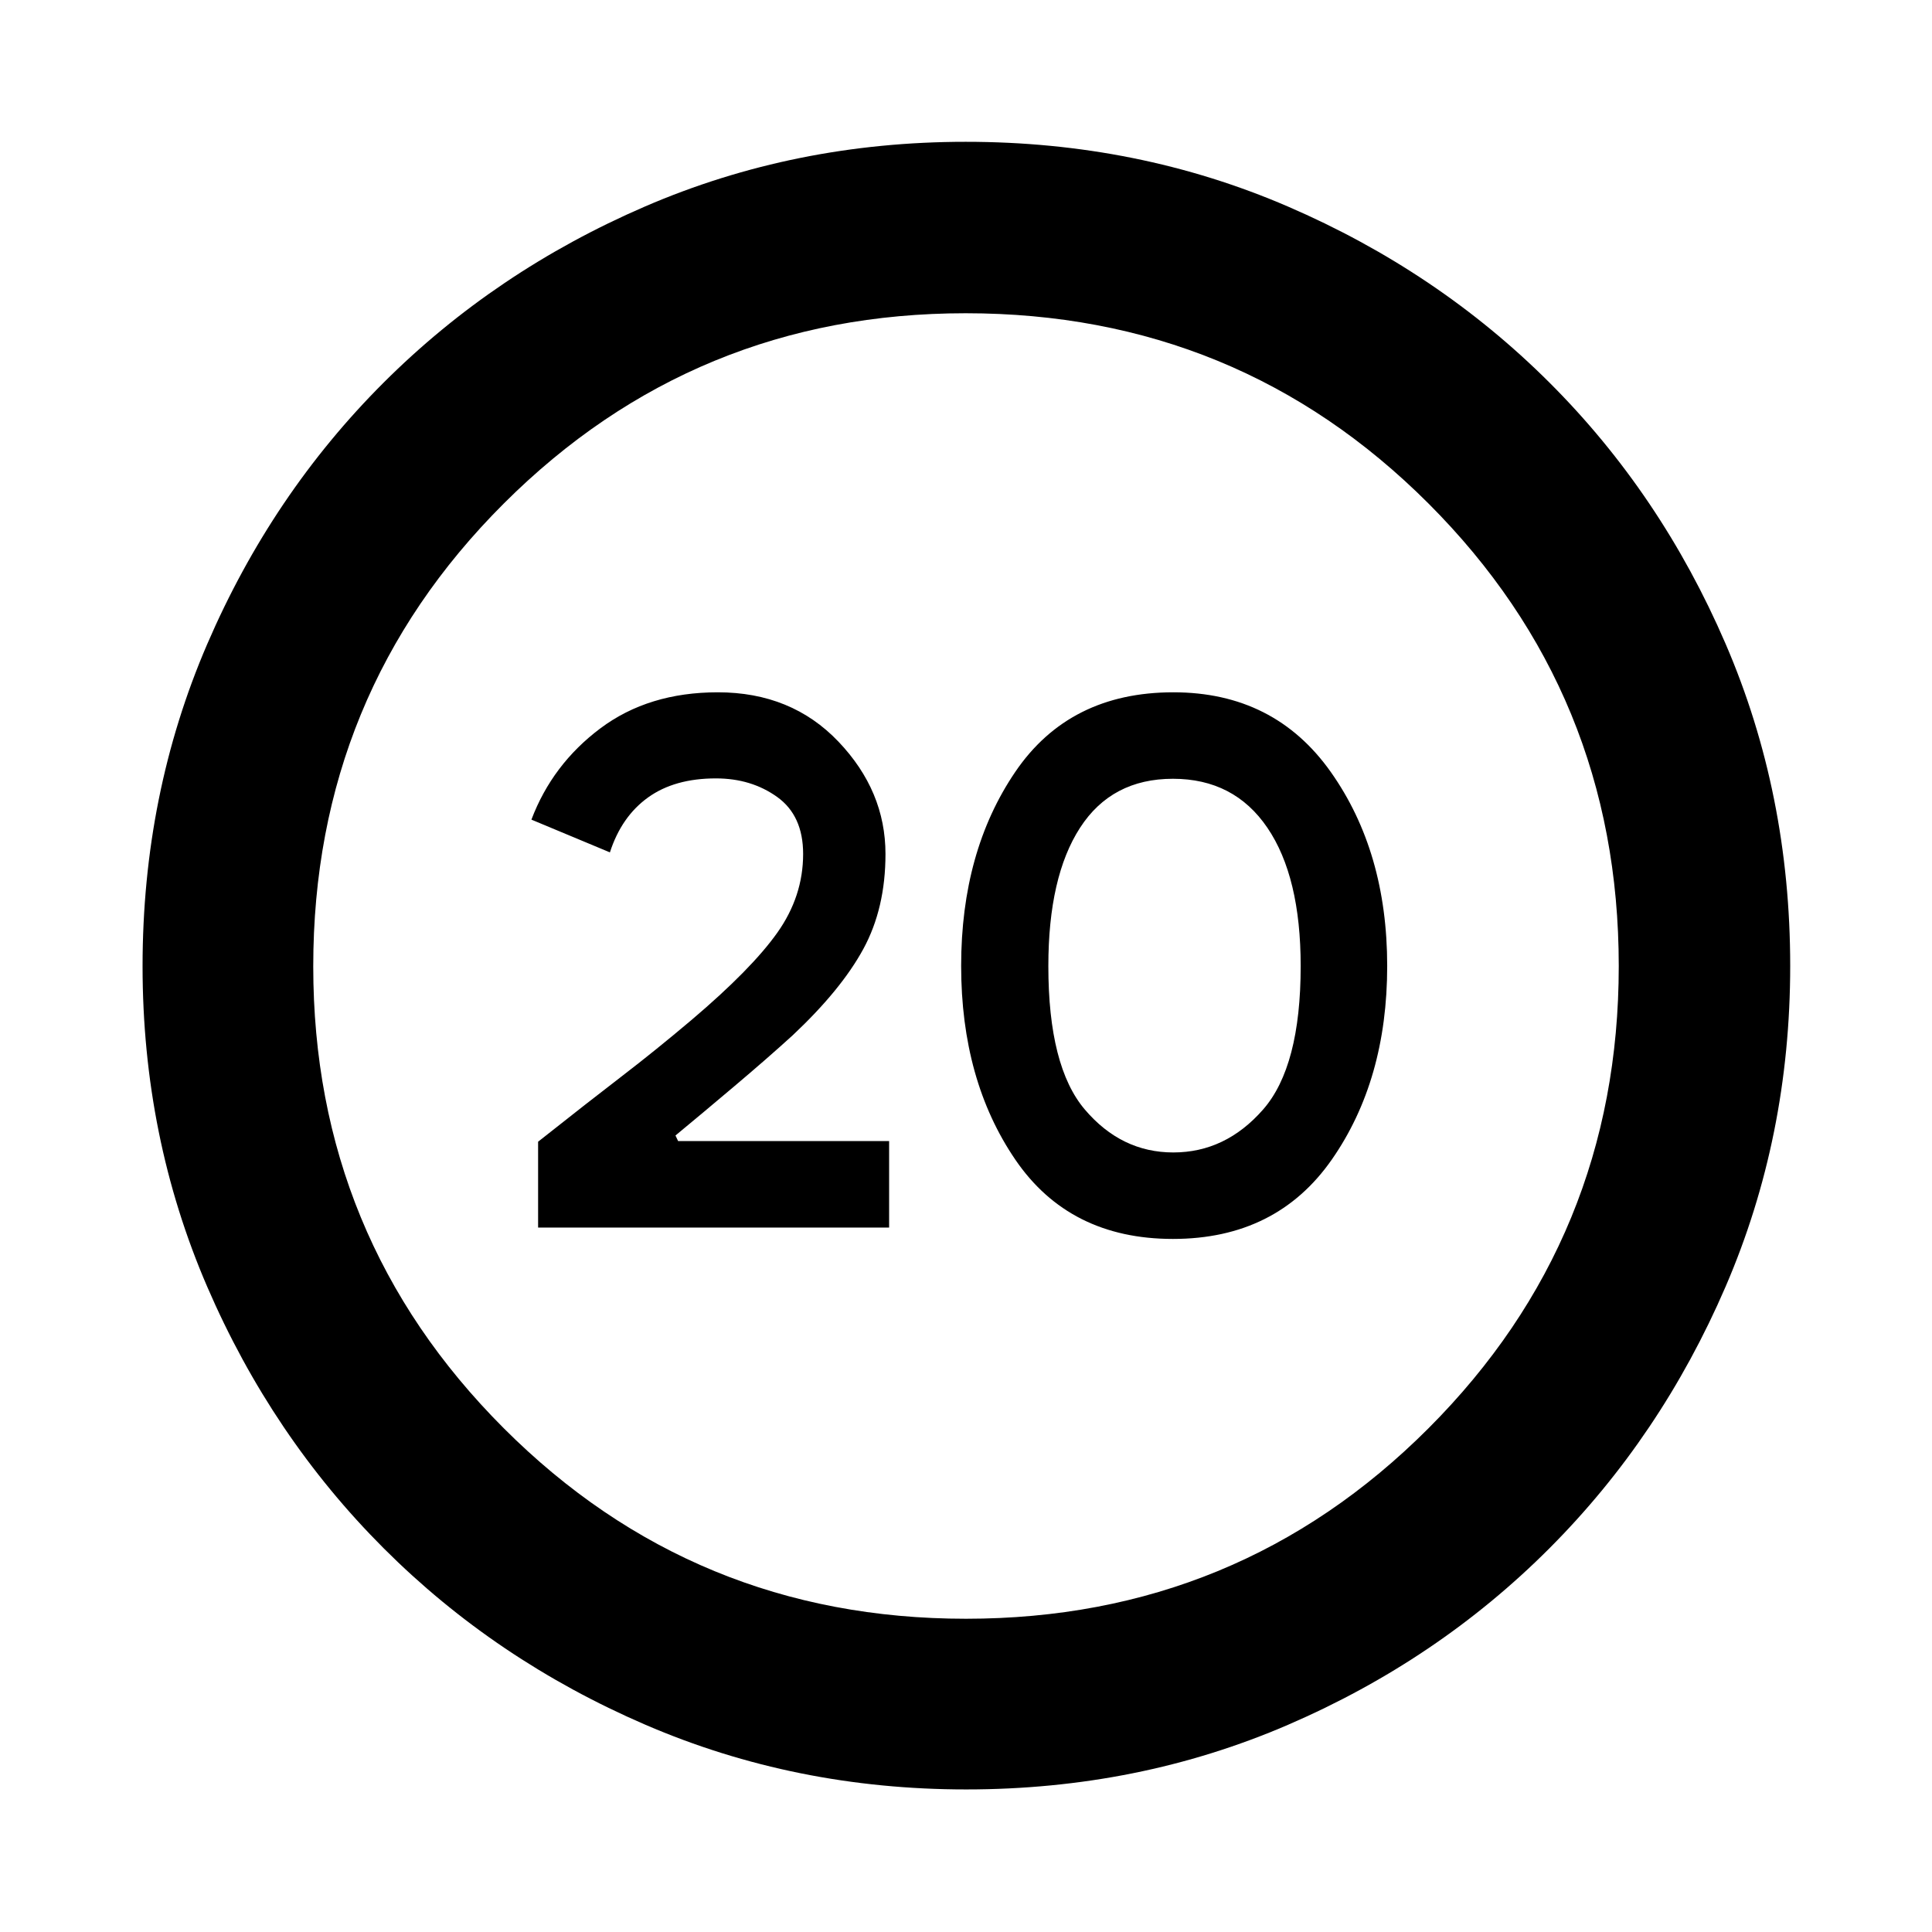 <svg xmlns="http://www.w3.org/2000/svg" height="40" viewBox="0 -960 960 960" width="40"><path d="M267.38-350.04H441.8v-42.97H336.95l-1.31-2.77q12.66-10.45 29.14-24.38 16.49-13.92 29.07-25.38 24.07-22.61 35.1-42.86 11.04-20.25 11.04-47.25 0-31.3-23.36-55.82Q393.27-616 356.67-616q-34.42 0-58.32 17.89-23.89 17.89-34.29 45.38l39 16.27q5.74-17.77 18.91-27.26 13.17-9.5 33.77-9.5 17.57 0 30.45 9.24 12.88 9.24 12.88 28.31 0 21.05-12.85 39.15-12.84 18.09-42.6 43.33-17.82 15.06-34.37 27.76-16.54 12.69-41.87 32.74v42.65Zm315.45 5.66q51.45 0 78.96-39.47 27.5-39.48 27.5-96.18 0-56.71-28-96.34Q633.28-616 583.02-616q-51.65 0-78.54 39.55-26.89 39.55-26.89 96.37 0 56.82 26.89 96.26 26.89 39.44 78.35 39.44Zm.18-42.97q-25.82 0-43.96-21.33-18.13-21.33-18.13-71.27 0-44.4 15.75-68.74 15.75-24.34 46.16-24.34 30.4 0 46.93 24.34 16.54 24.34 16.54 68.74 0 49.94-18.68 71.27t-44.61 21.33ZM480.09-70.84q-84.86 0-159.35-32.12t-130.08-87.7q-55.58-55.59-87.7-129.98-32.12-74.4-32.12-159.27 0-85.52 32.12-160.02 32.12-74.49 87.64-129.93 55.53-55.43 129.95-87.56 74.43-32.12 159.32-32.12 85.56 0 160.11 32.17 74.54 32.18 129.94 87.48 55.41 55.31 87.51 129.78 32.11 74.46 32.11 160.07 0 84.91-32.12 159.4-32.13 74.49-87.56 130.02-55.44 55.54-129.84 87.66T480.09-70.84Zm-.11-84.81q135.26 0 229.81-94.63 94.56-94.63 94.56-229.7 0-135.26-94.53-229.81-94.54-94.56-229.99-94.56-134.78 0-229.48 94.53-94.7 94.54-94.7 229.99 0 134.78 94.63 229.48 94.63 94.7 229.7 94.7ZM480-480Z"/></svg>